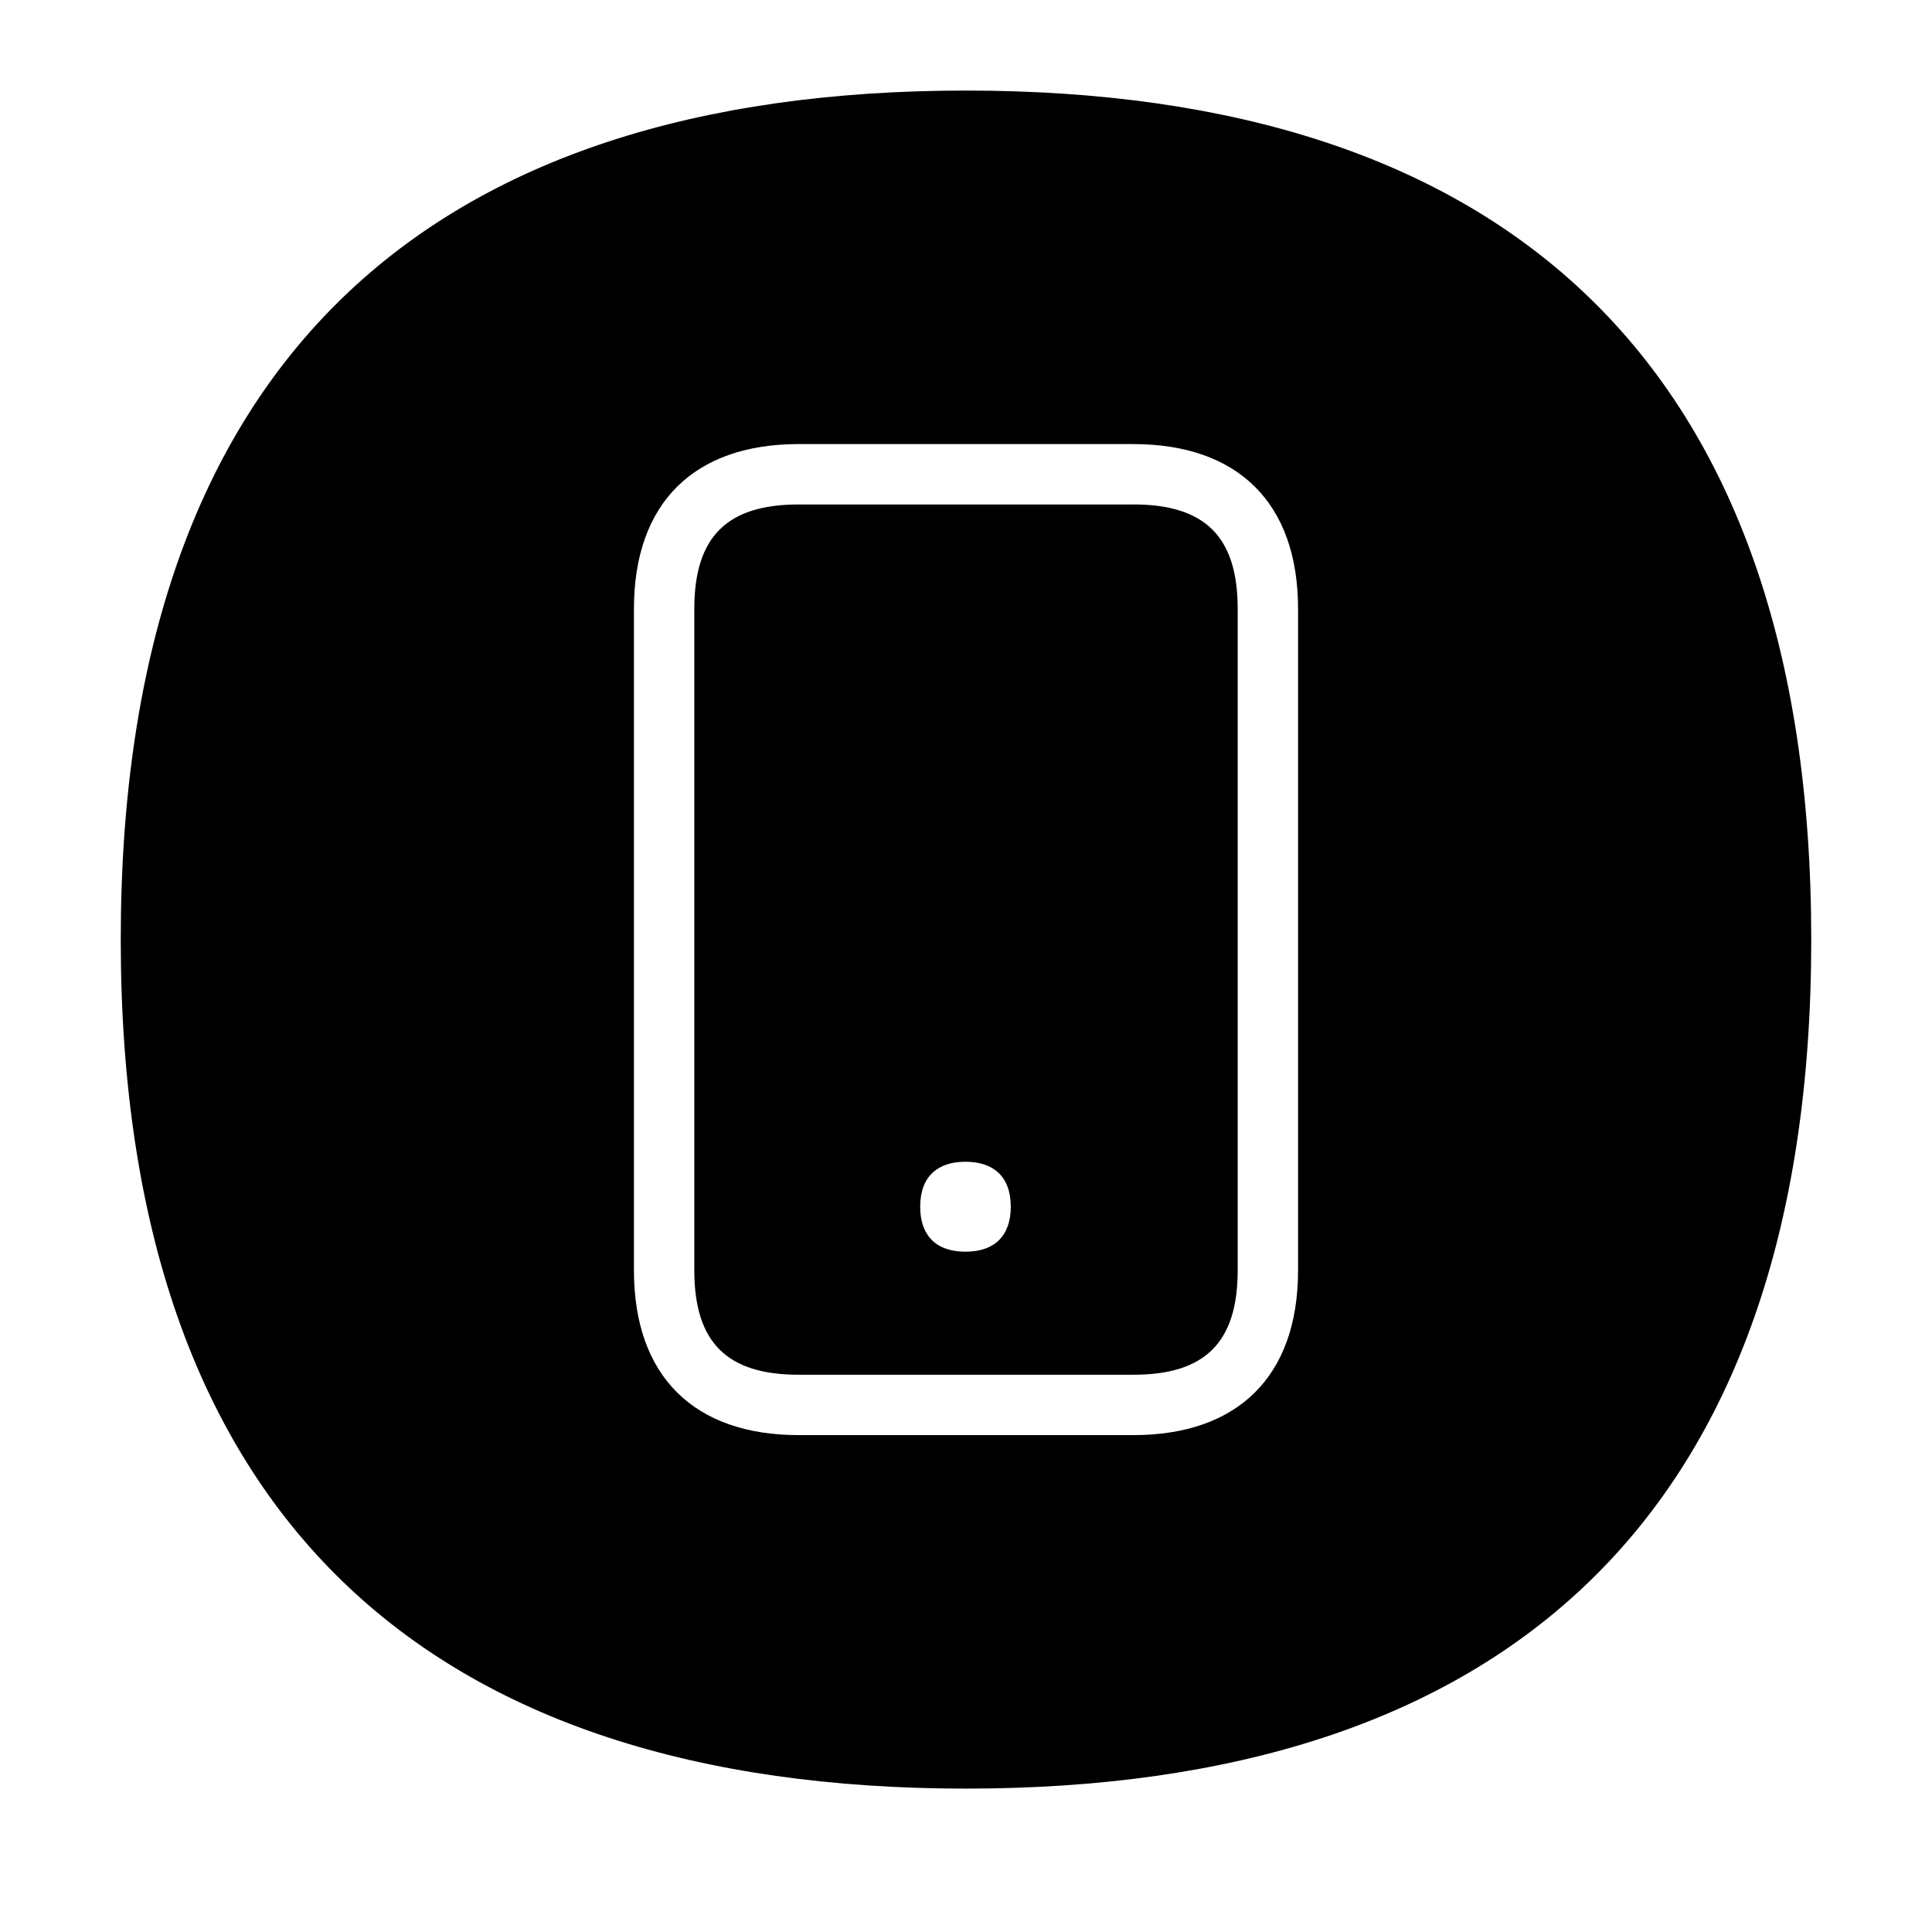 <svg xmlns="http://www.w3.org/2000/svg" width="64" height="64" viewBox="0 0 64 64">
    <path d="M32 3c17.733 0 28 8.923 28 28.125C60 50.327 49.733 59.25 32 59.25S4 50.327 4 31.125C4 11.923 14.267 3 32 3zm5.543 11.71H26.458c-3.451 0-5.458 1.935-5.458 5.46V42.08c0 3.525 2.007 5.46 5.458 5.46h11.085c3.45 0 5.457-1.935 5.457-5.46V20.17c0-3.524-2.007-5.459-5.457-5.459zm0 2c2.362 0 3.457 1.056 3.457 3.46V42.08c0 2.404-1.095 3.46-3.457 3.46H26.458c-2.363 0-3.458-1.056-3.458-3.46V20.17c0-2.403 1.095-3.459 3.458-3.459h11.085zm-5.56 21.775c-.91 0-1.5.473-1.5 1.49 0 .489.136.85.378 1.096.262.266.648.393 1.121.393s.858-.127 1.121-.393c.242-.245.38-.607.38-1.096 0-1.017-.592-1.49-1.5-1.49z"/>
</svg>
